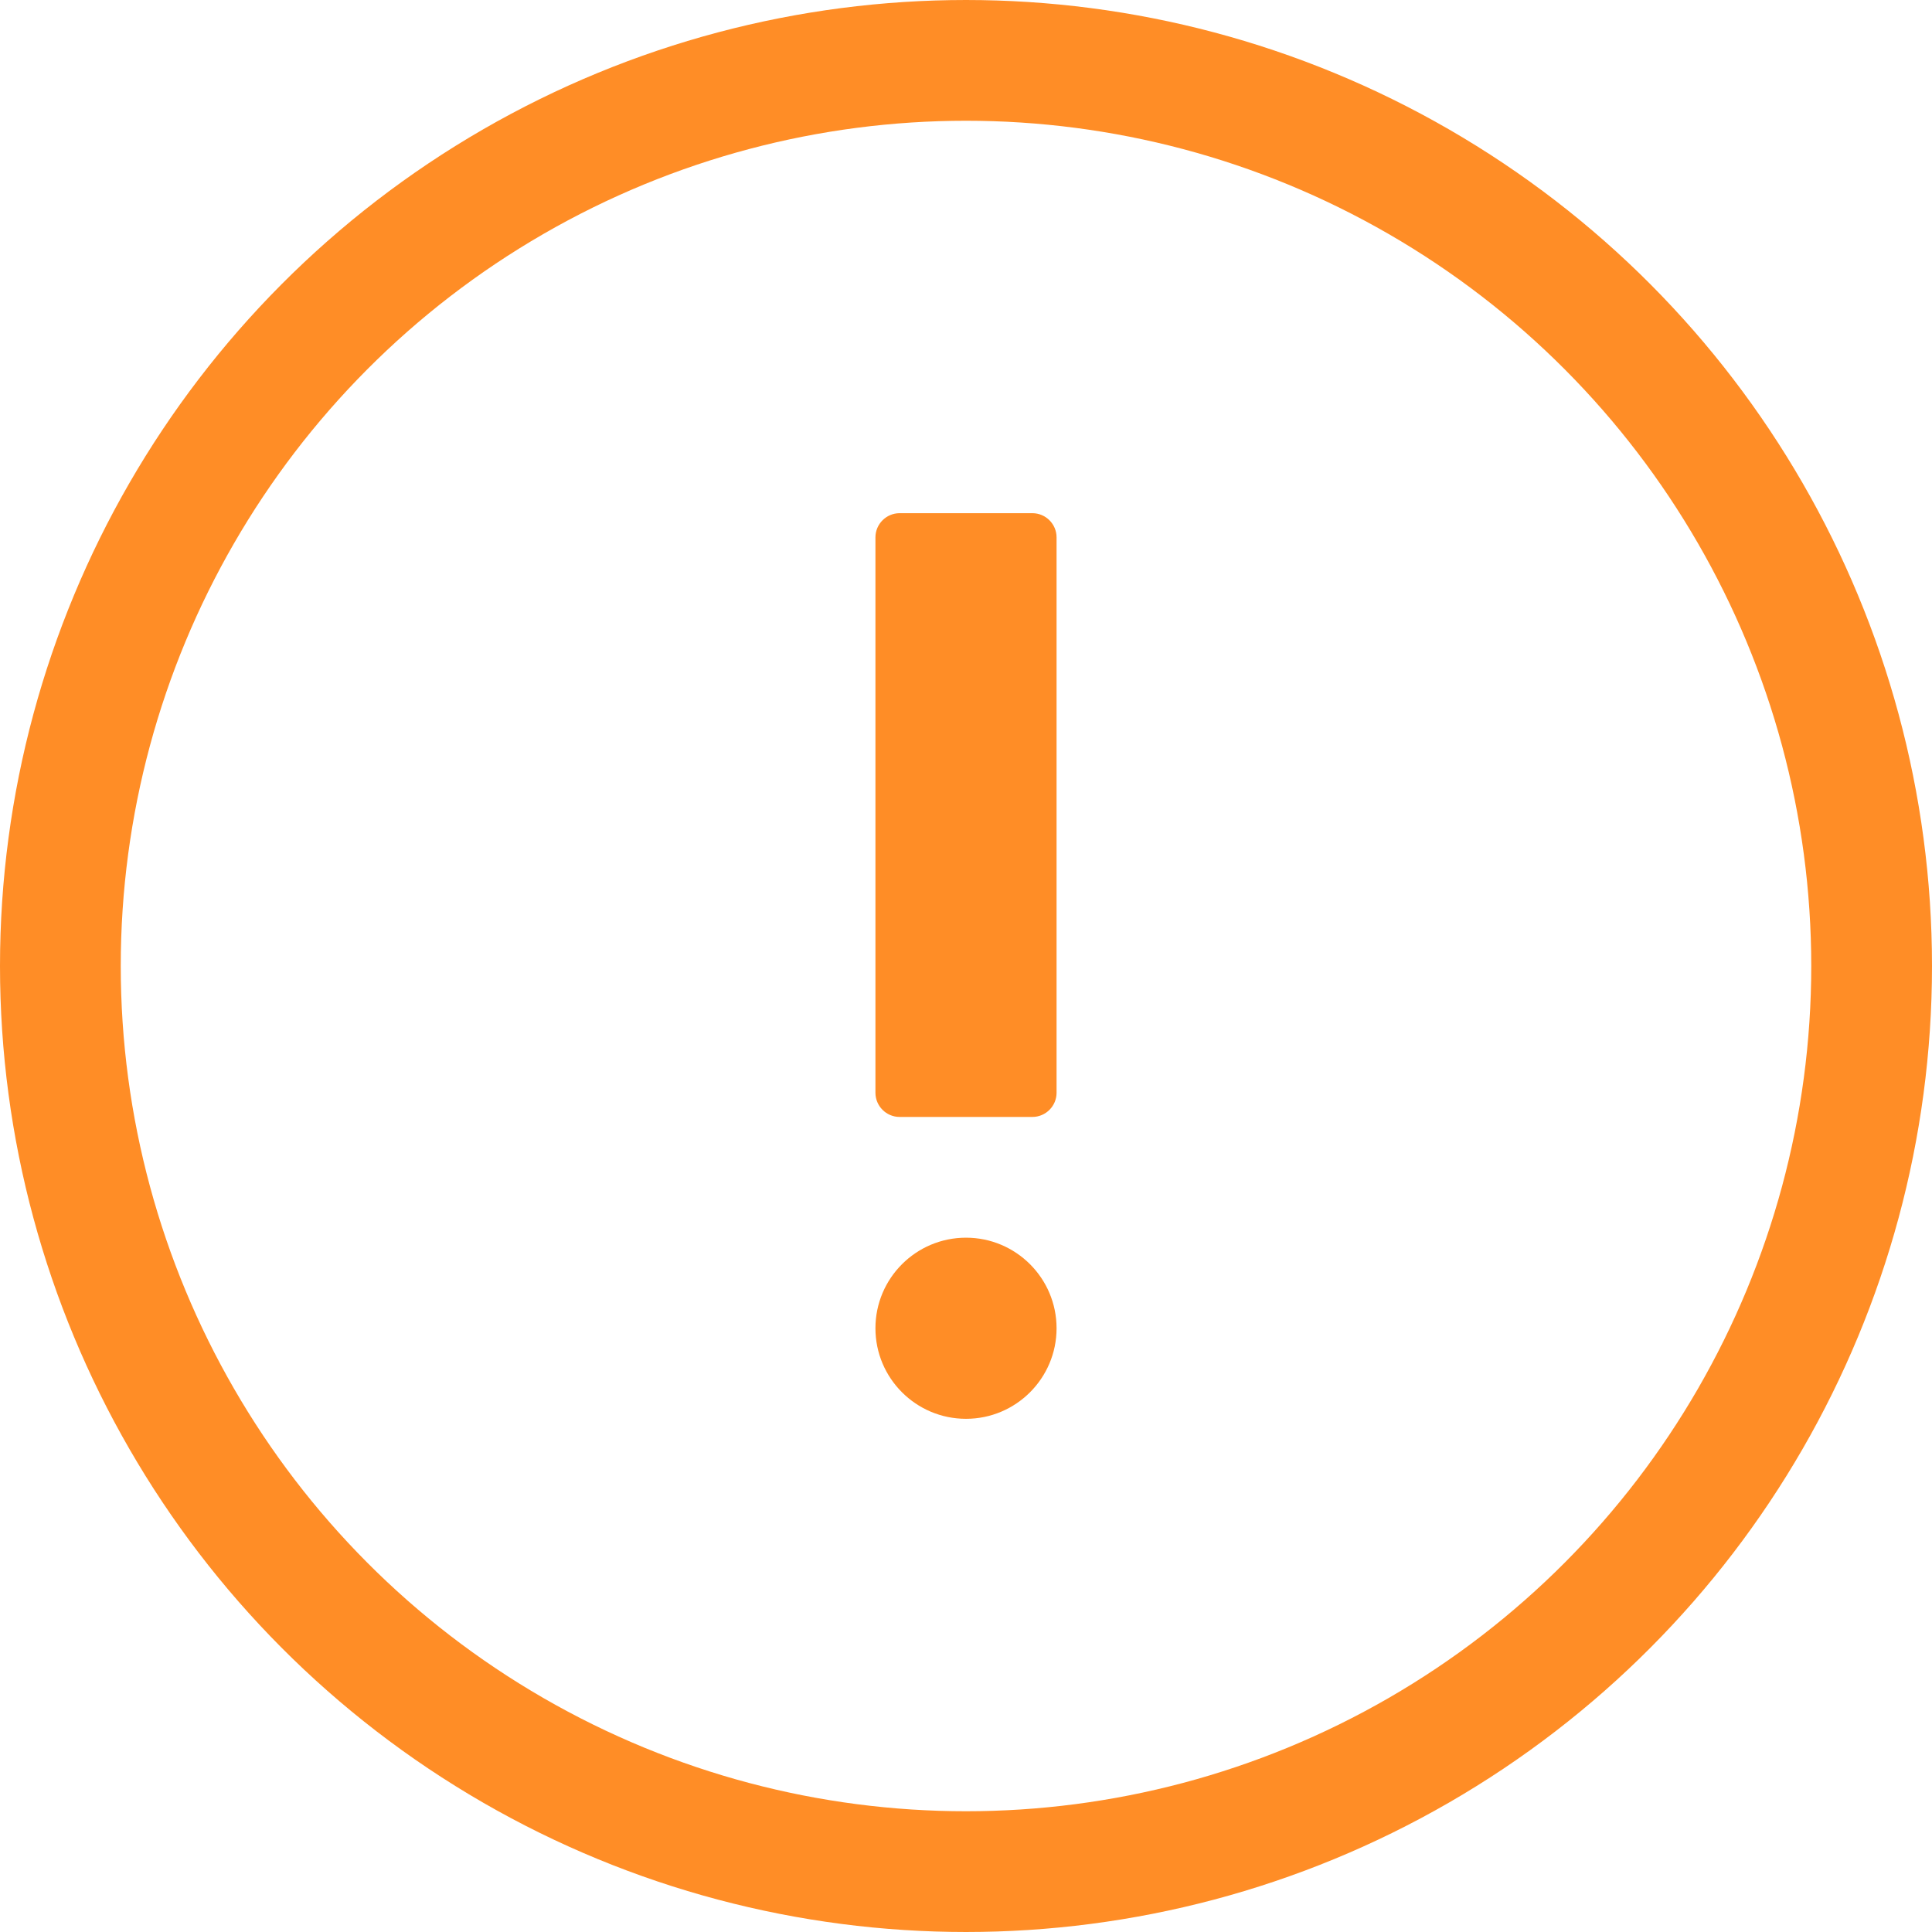 <?xml version="1.0" encoding="UTF-8"?>
<svg width="16px" height="16px" viewBox="0 0 16 16" version="1.1" xmlns="http://www.w3.org/2000/svg" xmlns:xlink="http://www.w3.org/1999/xlink">
    <title>ic_warning_message</title>
    <defs>
        <circle id="path-1" cx="8" cy="8" r="8"></circle>
    </defs>
    <g id="ic_warning_message" stroke="none" stroke-width="1" fill="none" fill-rule="evenodd">
        <mask id="mask-2" fill="white">
            <use xlink:href="#path-1"></use>
        </mask>
        <circle stroke="#FF8D26" cx="8" cy="8" r="7.5"></circle>
        <path d="M8,10.25 C8.414,10.25 8.75,10.586 8.75,11 C8.75,11.414 8.414,11.75 8,11.75 C7.586,11.75 7.25,11.414 7.25,11 C7.25,10.586 7.586,10.25 8,10.25 Z M8.55,4.25 C8.66,4.25 8.75,4.34 8.75,4.45 L8.75,9.05 C8.75,9.16 8.66,9.25 8.55,9.25 L7.45,9.25 C7.34,9.25 7.25,9.16 7.25,9.05 L7.25,4.45 C7.25,4.34 7.34,4.25 7.45,4.25 L8.55,4.25 Z" id="形状结合" fill="#FF8D26" fill-rule="nonzero" mask="url(#mask-2)"></path>
    </g>
</svg>